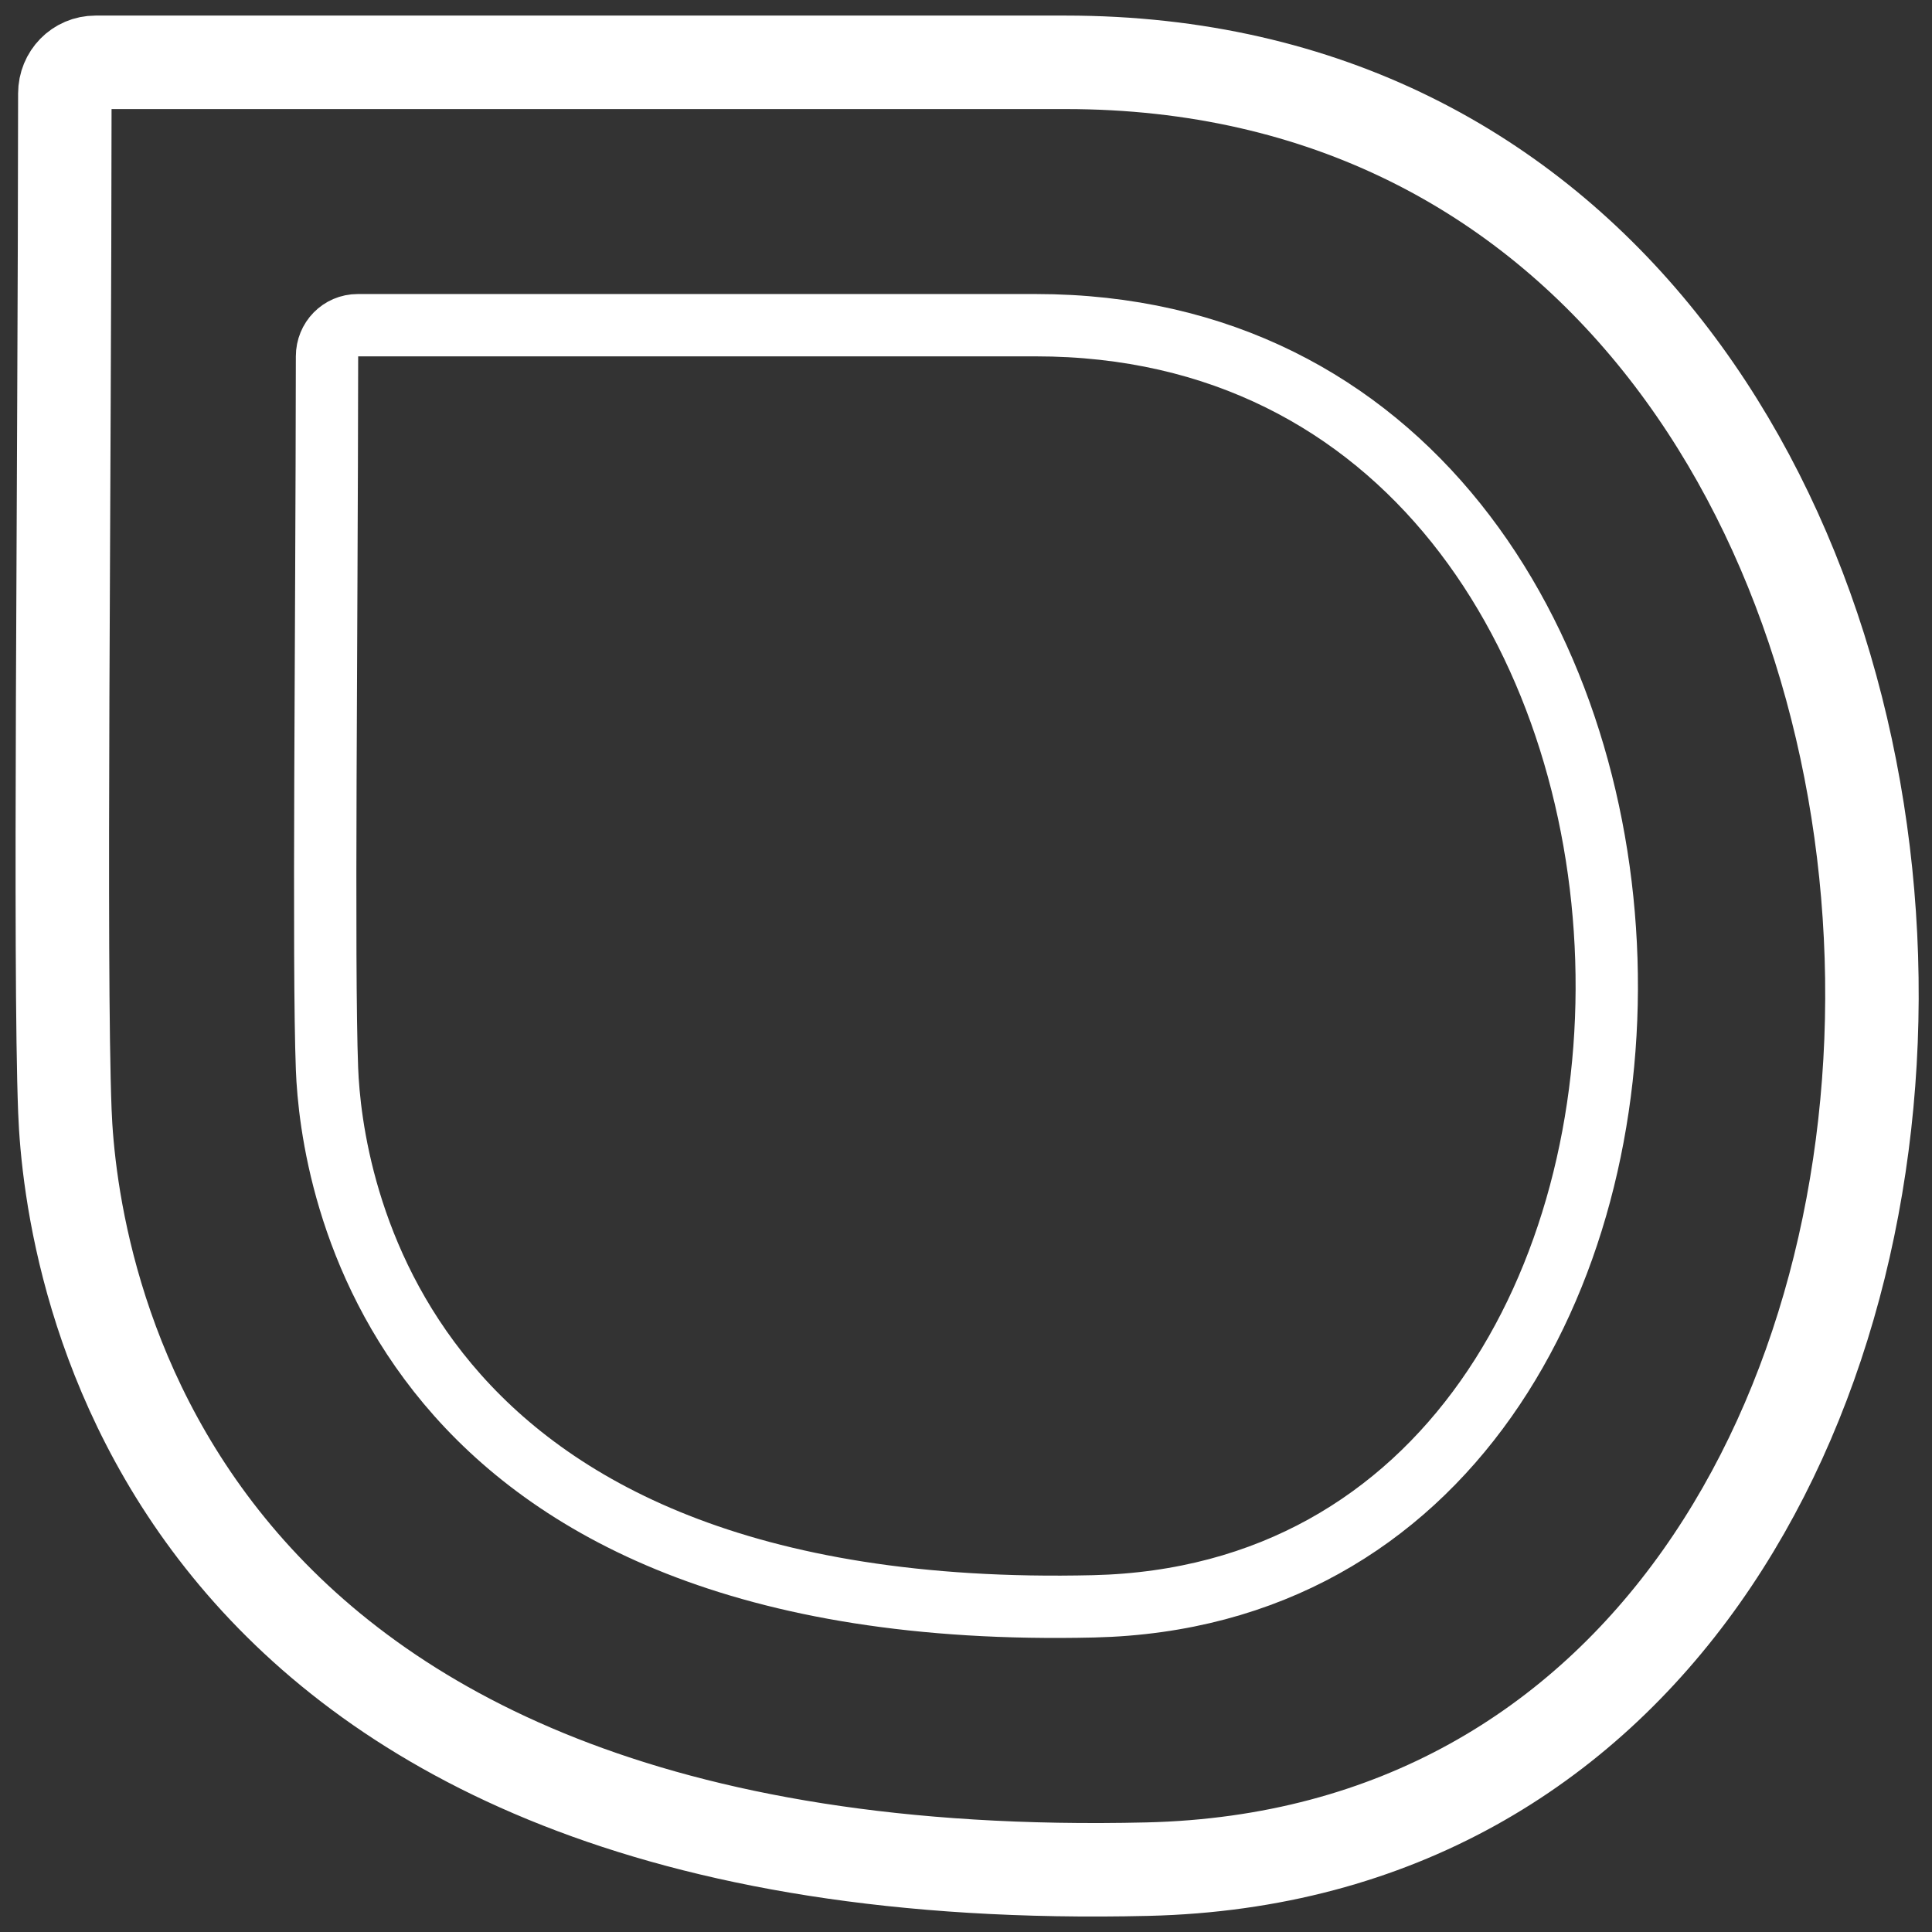 <?xml version="1.0" encoding="utf-8"?>
<svg viewBox="0 0 62 62" fill="none" xmlns="http://www.w3.org/2000/svg">
  <rect x="0" y="0" width="62" height="62" fill="#333333" stroke="none"/>
  <defs>
    <clipPath id="clip0_29_159">
      <rect width="62" height="62" fill="white"/>
    </clipPath>
  </defs>
  <g clip-path="url(#clip0_29_159)" transform="matrix(1, 0, 0, 1, 0, -8.881784197001252e-16)">
    <path d="M34.199 2L3.065 2C2.513 2 2.082 2.447 2.081 2.999C2.073 15.927 1.902 30.94 2.082 35.655C2.266 40.491 4.91 60.741 36.825 59.983C68.74 59.225 67.73 2 34.199 2Z" stroke-width="3" style="stroke: rgb(255, 255, 255);"/>
    <path d="M33.239 10.436H11.479C10.927 10.436 10.494 10.884 10.494 11.436C10.485 20.535 10.368 30.991 10.494 34.299C10.624 37.728 12.497 52.087 35.099 51.549C57.701 51.011 56.986 10.436 33.239 10.436Z" stroke-width="2" style="stroke: rgb(255, 255, 255);"/>
  </g>
</svg>